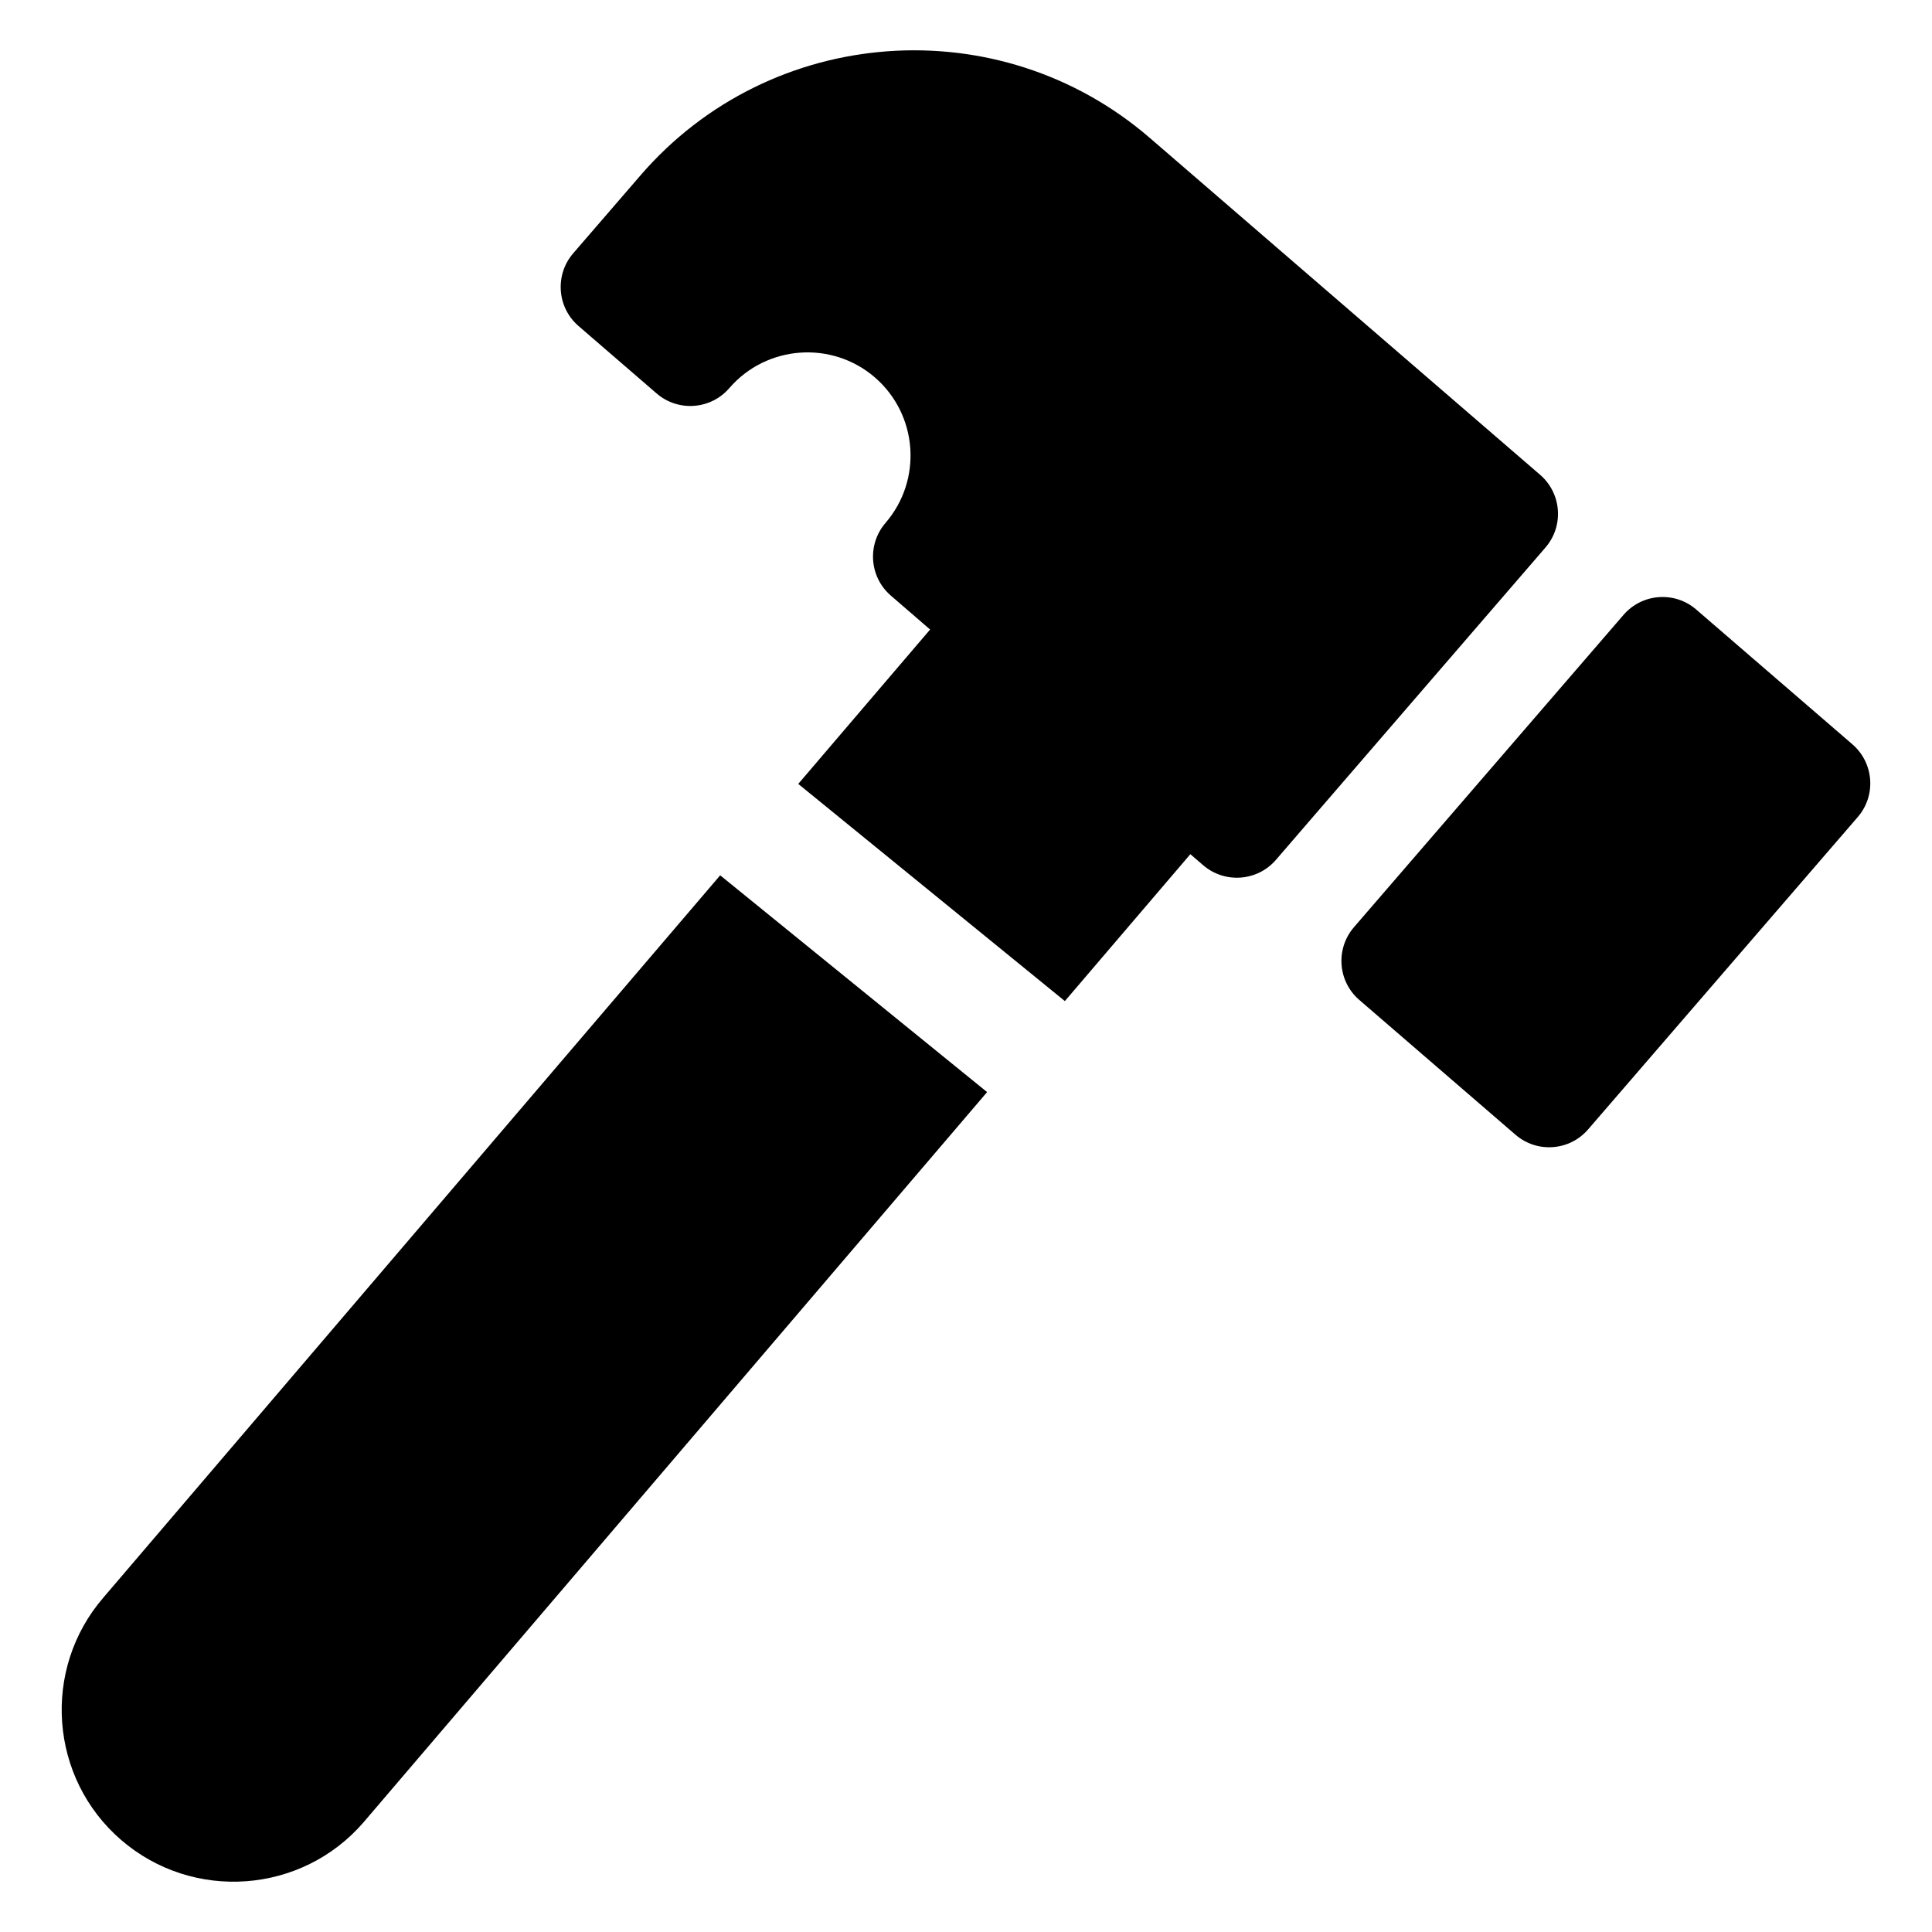 <svg fill="#000000" xmlns="http://www.w3.org/2000/svg" xmlns:xlink="http://www.w3.org/1999/xlink" version="1.1" x="0px" y="0px" viewBox="0 0 64 64" enable-background="new 0 0 64 64" xml:space="preserve"><g><path fill="#000000" d="M23.857,28.996l8.842,7.181L12.045,60.364c-2.05,2.377-5.653,2.639-8.03,0.589   c-2.377-2.05-2.642-5.653-0.591-8.03L23.857,28.996z"/><path fill="#000000" d="M51.195,18.138l-1.116,1.293l-6.696,7.758l-1.116,1.295c-0.618,0.714-1.697,0.792-2.411,0.177l-0.424-0.365   l-4.157,4.866l-8.832-7.194l4.368-5.114l-1.3-1.123c-0.714-0.616-0.792-1.695-0.177-2.409c1.231-1.427,1.072-3.588-0.353-4.82   c-1.427-1.231-3.588-1.072-4.82,0.353c-0.616,0.716-1.695,0.795-2.409,0.179L19.165,10.8c-0.714-0.616-0.792-1.695-0.177-2.409   l2.232-2.585c4.309-4.991,11.873-5.548,16.867-1.239l8.189,7.069l4.741,4.091C51.732,16.345,51.813,17.422,51.195,18.138z"/><path fill="#000000" d="M61.54,27.066l-8.93,10.345c-0.616,0.716-1.695,0.795-2.409,0.177l-5.173-4.464   c-0.714-0.616-0.792-1.695-0.177-2.409l1.116-1.293l6.698-7.76l1.116-1.293c0.616-0.714,1.695-0.795,2.409-0.177l5.173,4.464   C62.077,25.273,62.158,26.352,61.54,27.066z"/></g></svg>